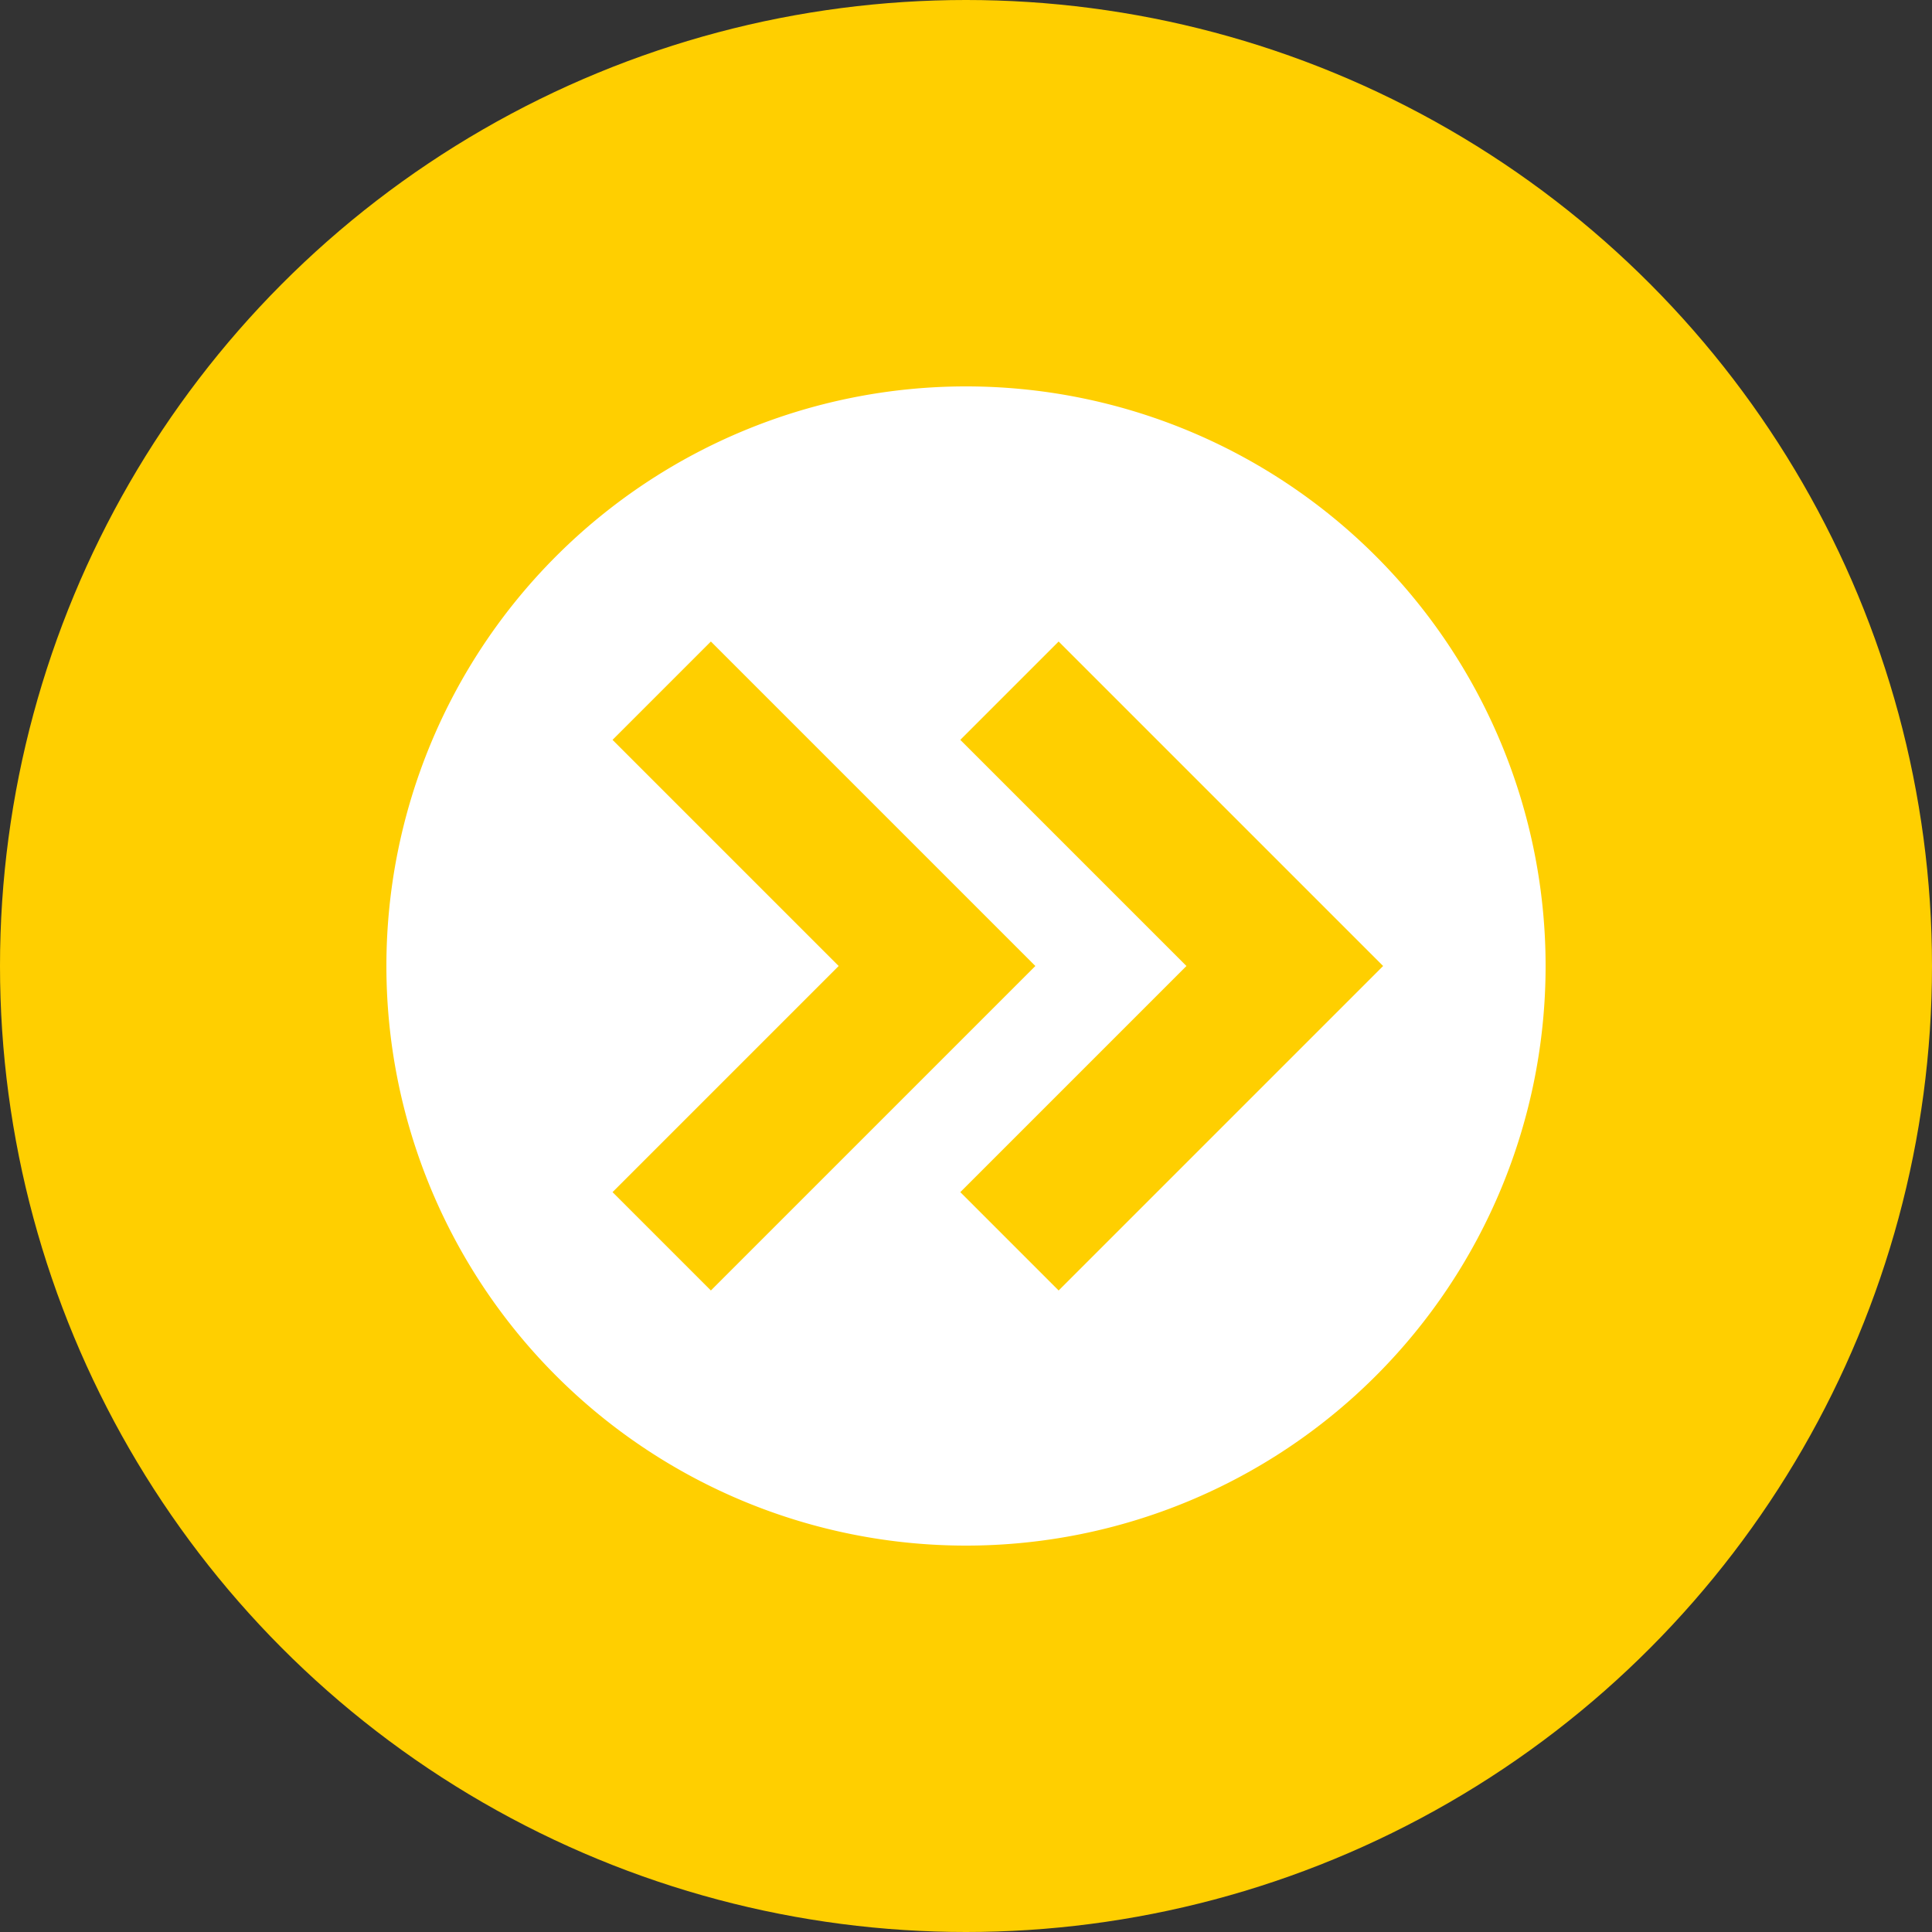 <?xml version="1.0" encoding="utf-8"?>
<svg role="img" viewBox="0 0 24 24" xmlns="http://www.w3.org/2000/svg">
	<rect x="0" y="0" width="24" height="24" fill="#333333" stroke="none"/>
	<title>esbuild</title>
	<circle cx="12" cy="12" r="12" fill="#FFCF00"></circle>
	<path d="M12 0A12 12 0 000 12a12 12 0 0012 12 12 12 0 0012-12A12 12 0 0012 0zM6.718 5.282L13.436 12l-6.718 6.718-2.036-2.036L9.364 12 4.682 7.318zm7.2 0L20.636 12l-6.718 6.718-2.036-2.036L16.564 12l-4.682-4.682z" transform="translate(4.8, 4.8) scale(0.6)" fill="white"></path>
</svg>